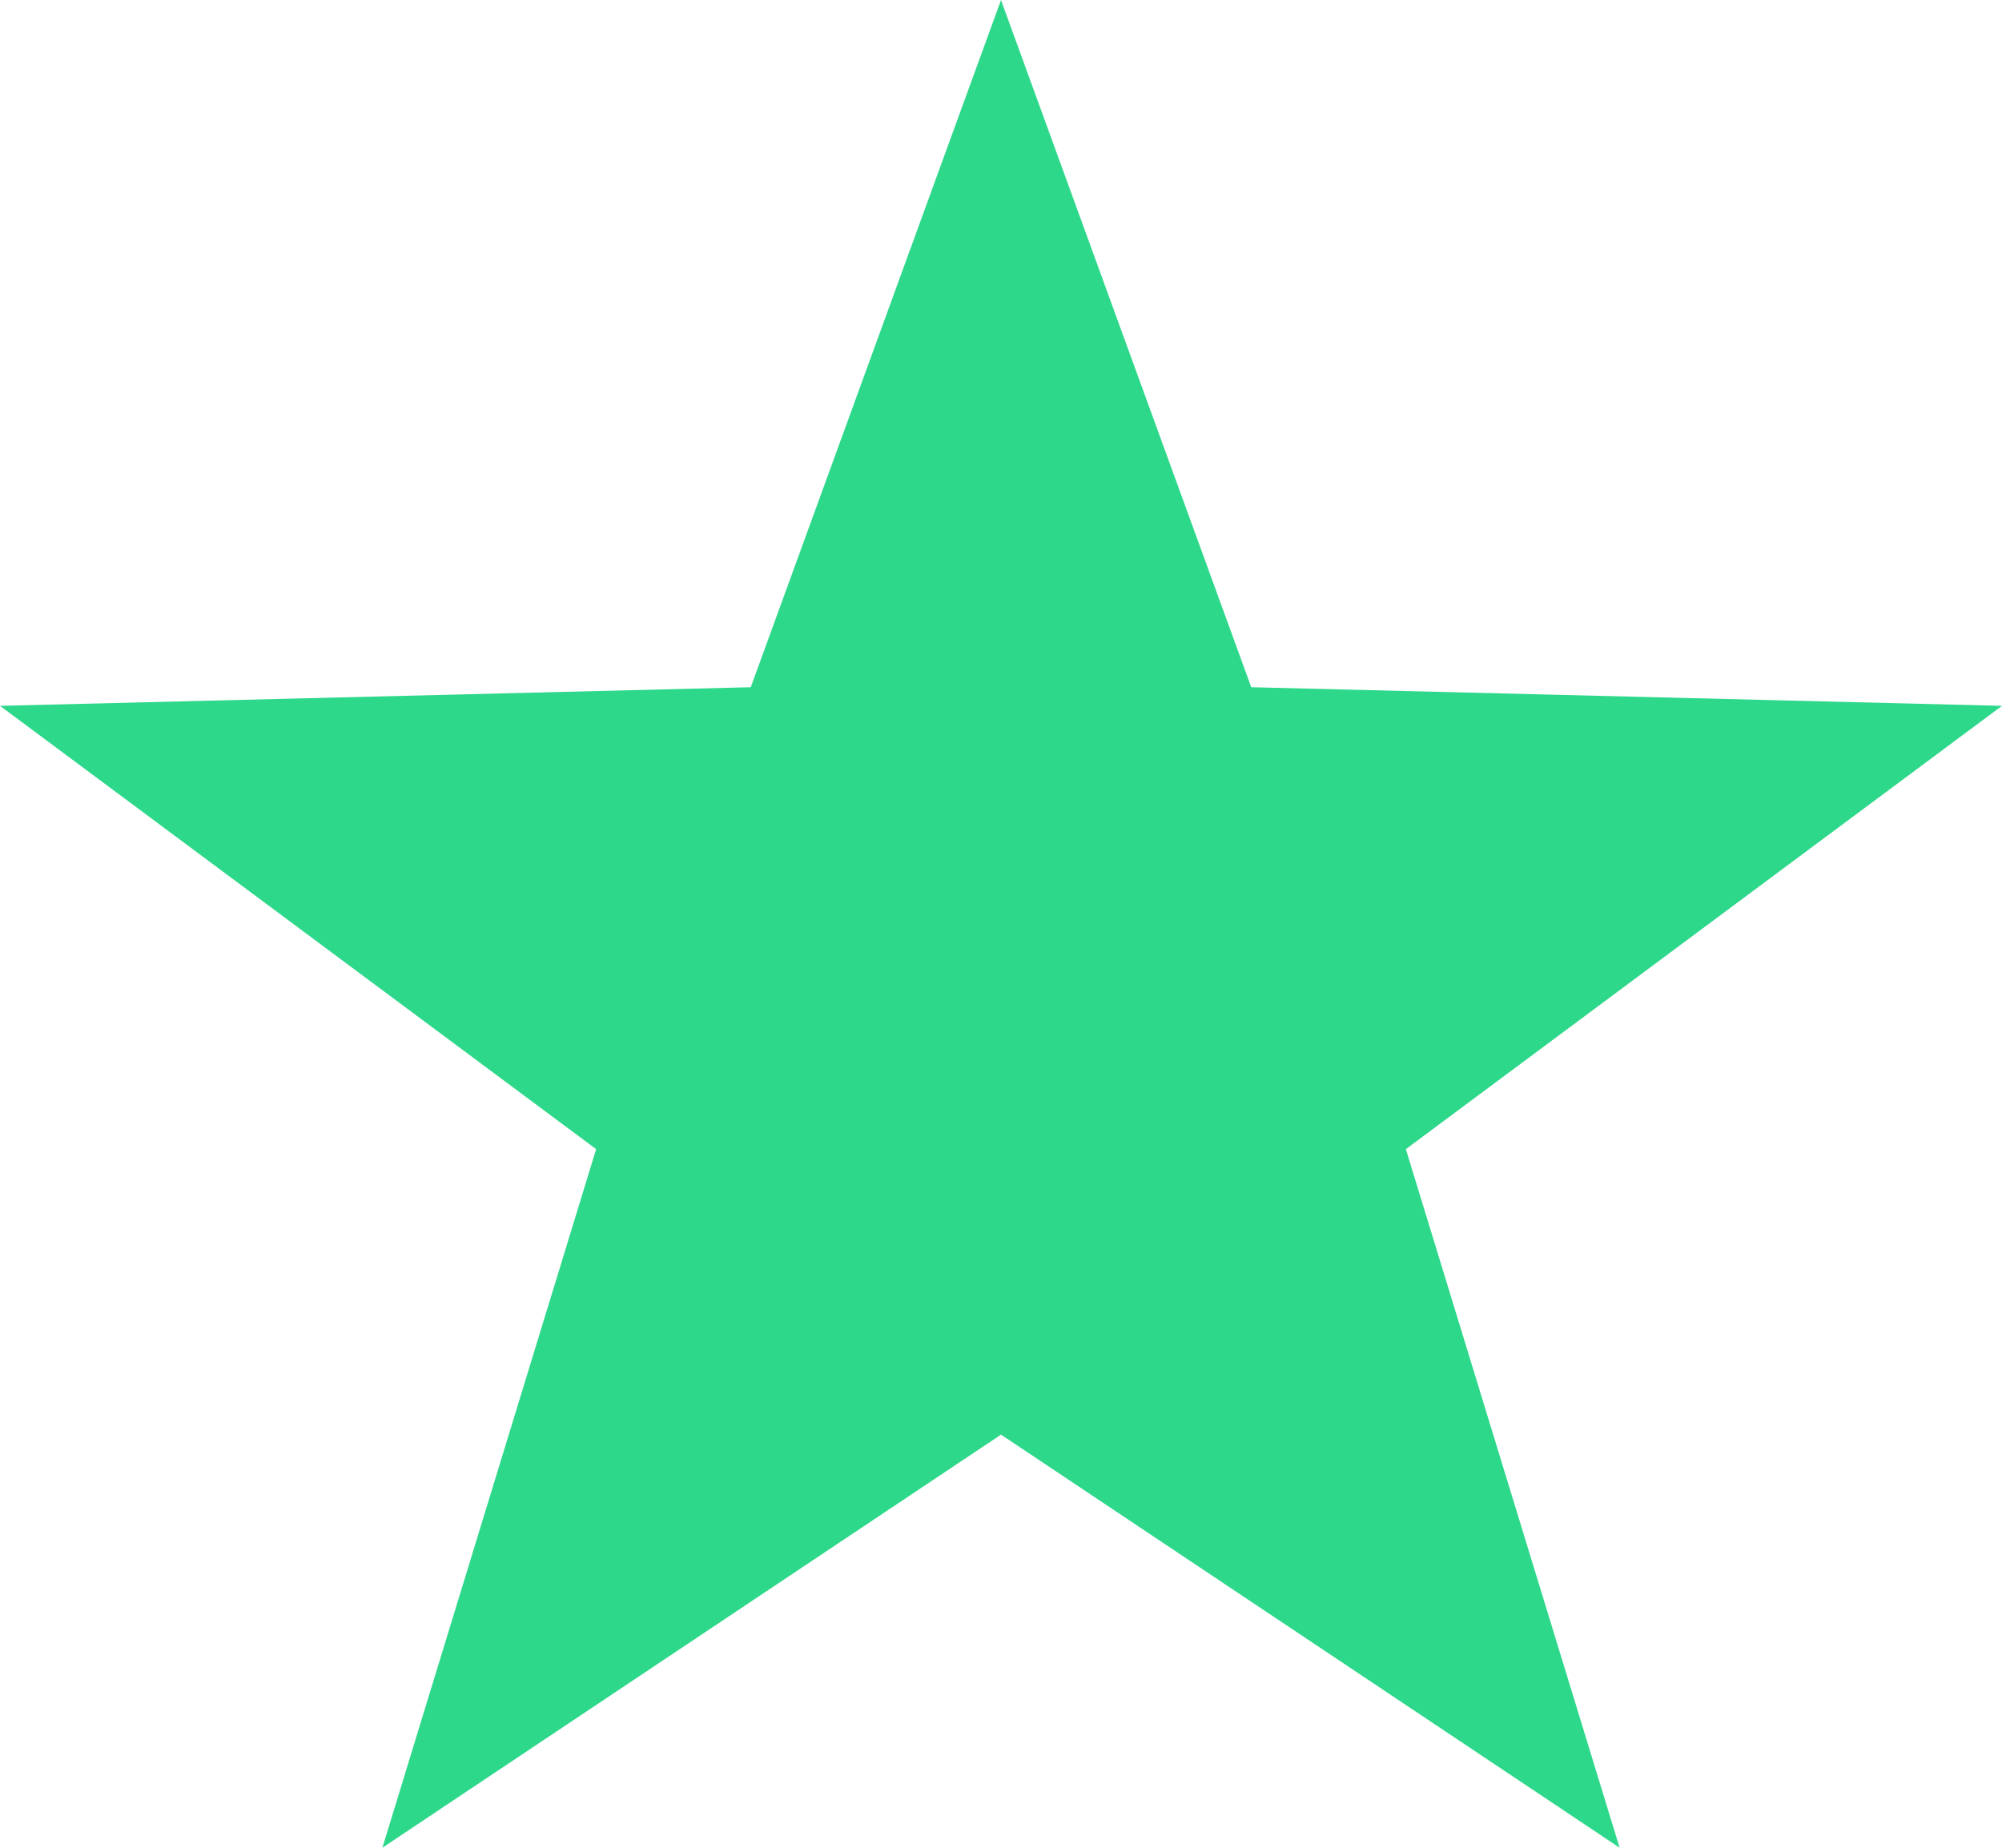 <svg xmlns="http://www.w3.org/2000/svg" width="13" height="12" viewBox="0 0 13 12">
  <path id="Многоугольник_7" data-name="Многоугольник 7" d="M6.5,0,8.125,4.463,13,4.584,9.129,7.463,10.517,12,6.5,9.317,2.483,12,3.871,7.463,0,4.584l4.875-.121Z" fill="#2ed88b"/>
</svg>
